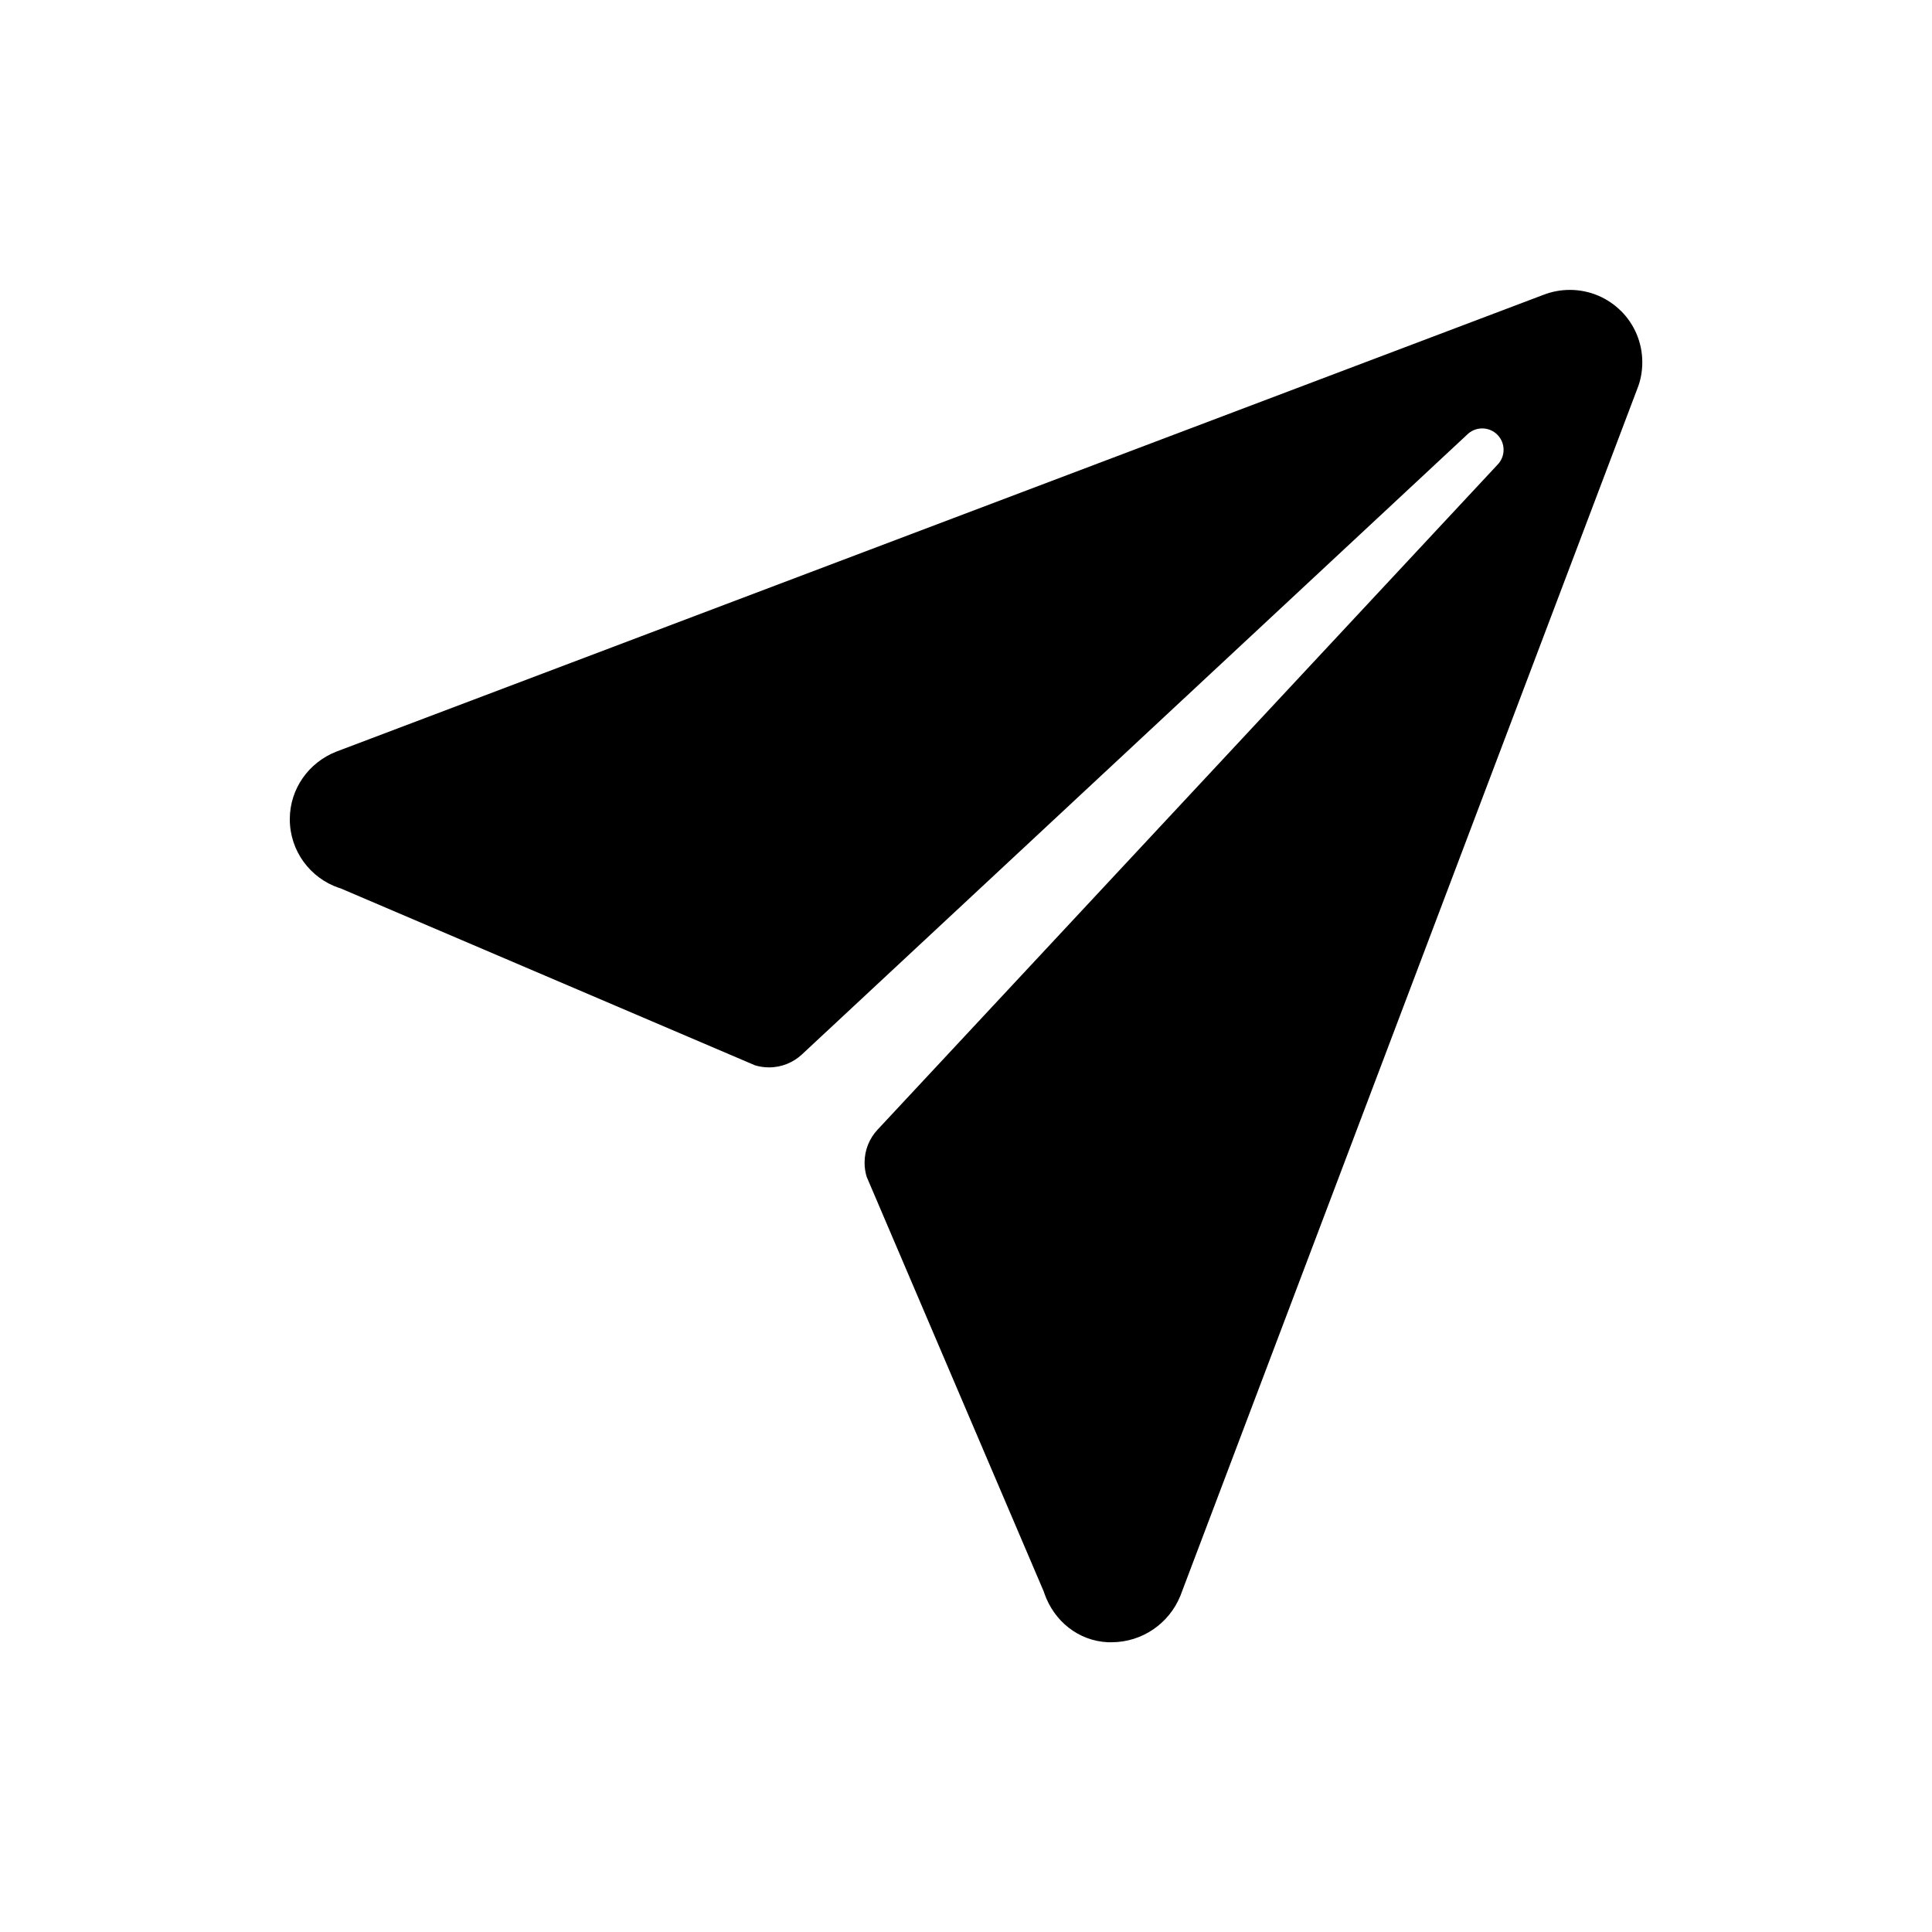 <!-- Generated by IcoMoon.io -->
<svg version="1.1" xmlns="http://www.w3.org/2000/svg" width="40" height="40" viewBox="0 0 40 40">
<title>io-paper-plane</title>
<path d="M33.563 6.441c-0.271-0.271-0.646-0.439-1.061-0.439-0.192 0-0.375 0.036-0.543 0.101l0.010-0.004-25.007 9.463c-0.567 0.223-0.962 0.765-0.962 1.4 0 0.658 0.424 1.217 1.013 1.419l0.011 0.003 0.026 0.008 8.581 3.664c0.087 0.027 0.187 0.043 0.291 0.043 0.263 0 0.503-0.102 0.681-0.268l-0.001 0.001 13.773-12.833c0.080-0.080 0.19-0.129 0.313-0.129 0.244 0 0.442 0.198 0.442 0.442 0 0.122-0.049 0.233-0.129 0.313v0l-12.834 13.766c-0.166 0.178-0.267 0.418-0.267 0.681 0 0.104 0.016 0.204 0.045 0.298l-0.002-0.007 3.666 8.586c0.004 0.013 0.008 0.024 0.012 0.036 0.2 0.579 0.706 0.988 1.318 1.016 0.027 0 0.036 0 0.063 0 0.003 0 0.006 0 0.009 0 0.644 0 1.195-0.395 1.425-0.956l0.004-0.010 9.462-24.995c0.064-0.16 0.1-0.346 0.1-0.54 0-0.413-0.167-0.787-0.437-1.059l0 0z"></path>
</svg>
